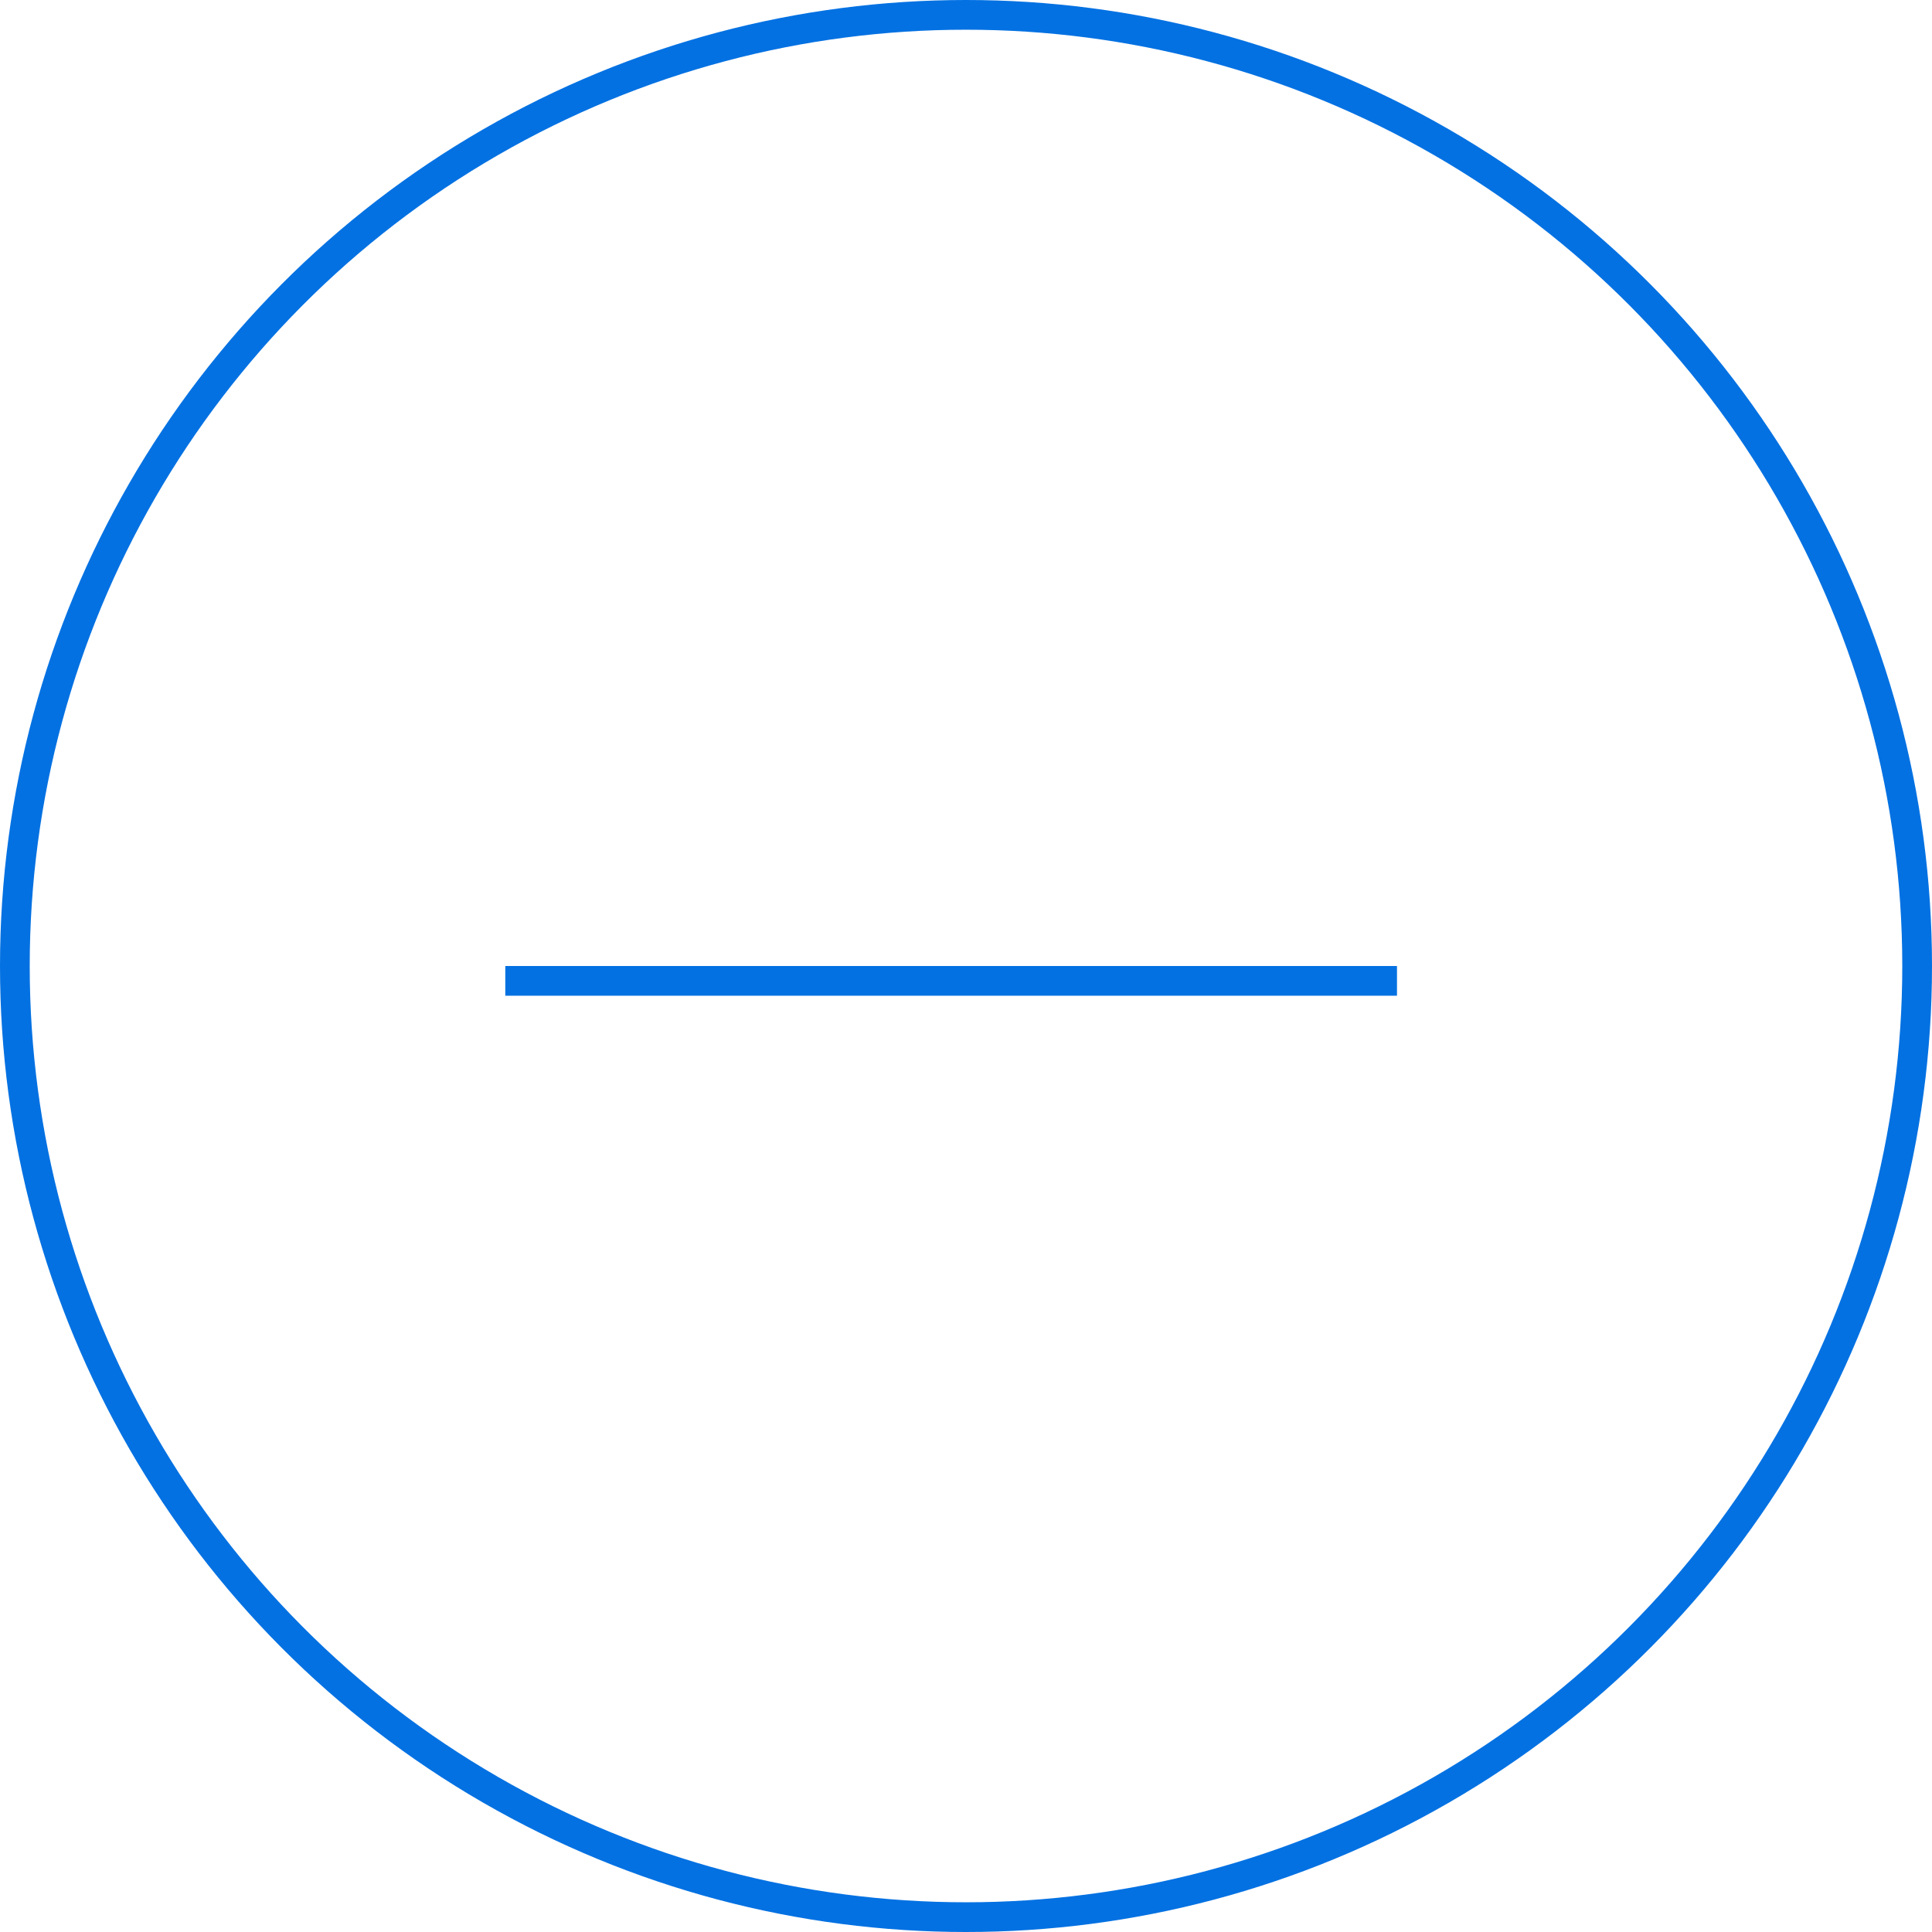 <svg width="65" height="65" viewBox="0 0 65 65" fill="none" xmlns="http://www.w3.org/2000/svg">
<circle cx="32.5" cy="32.5" r="32" stroke="#0371E2"/>
<path d="M31.766 32.912V33H47H17" stroke="#0371E2"/>
</svg>
